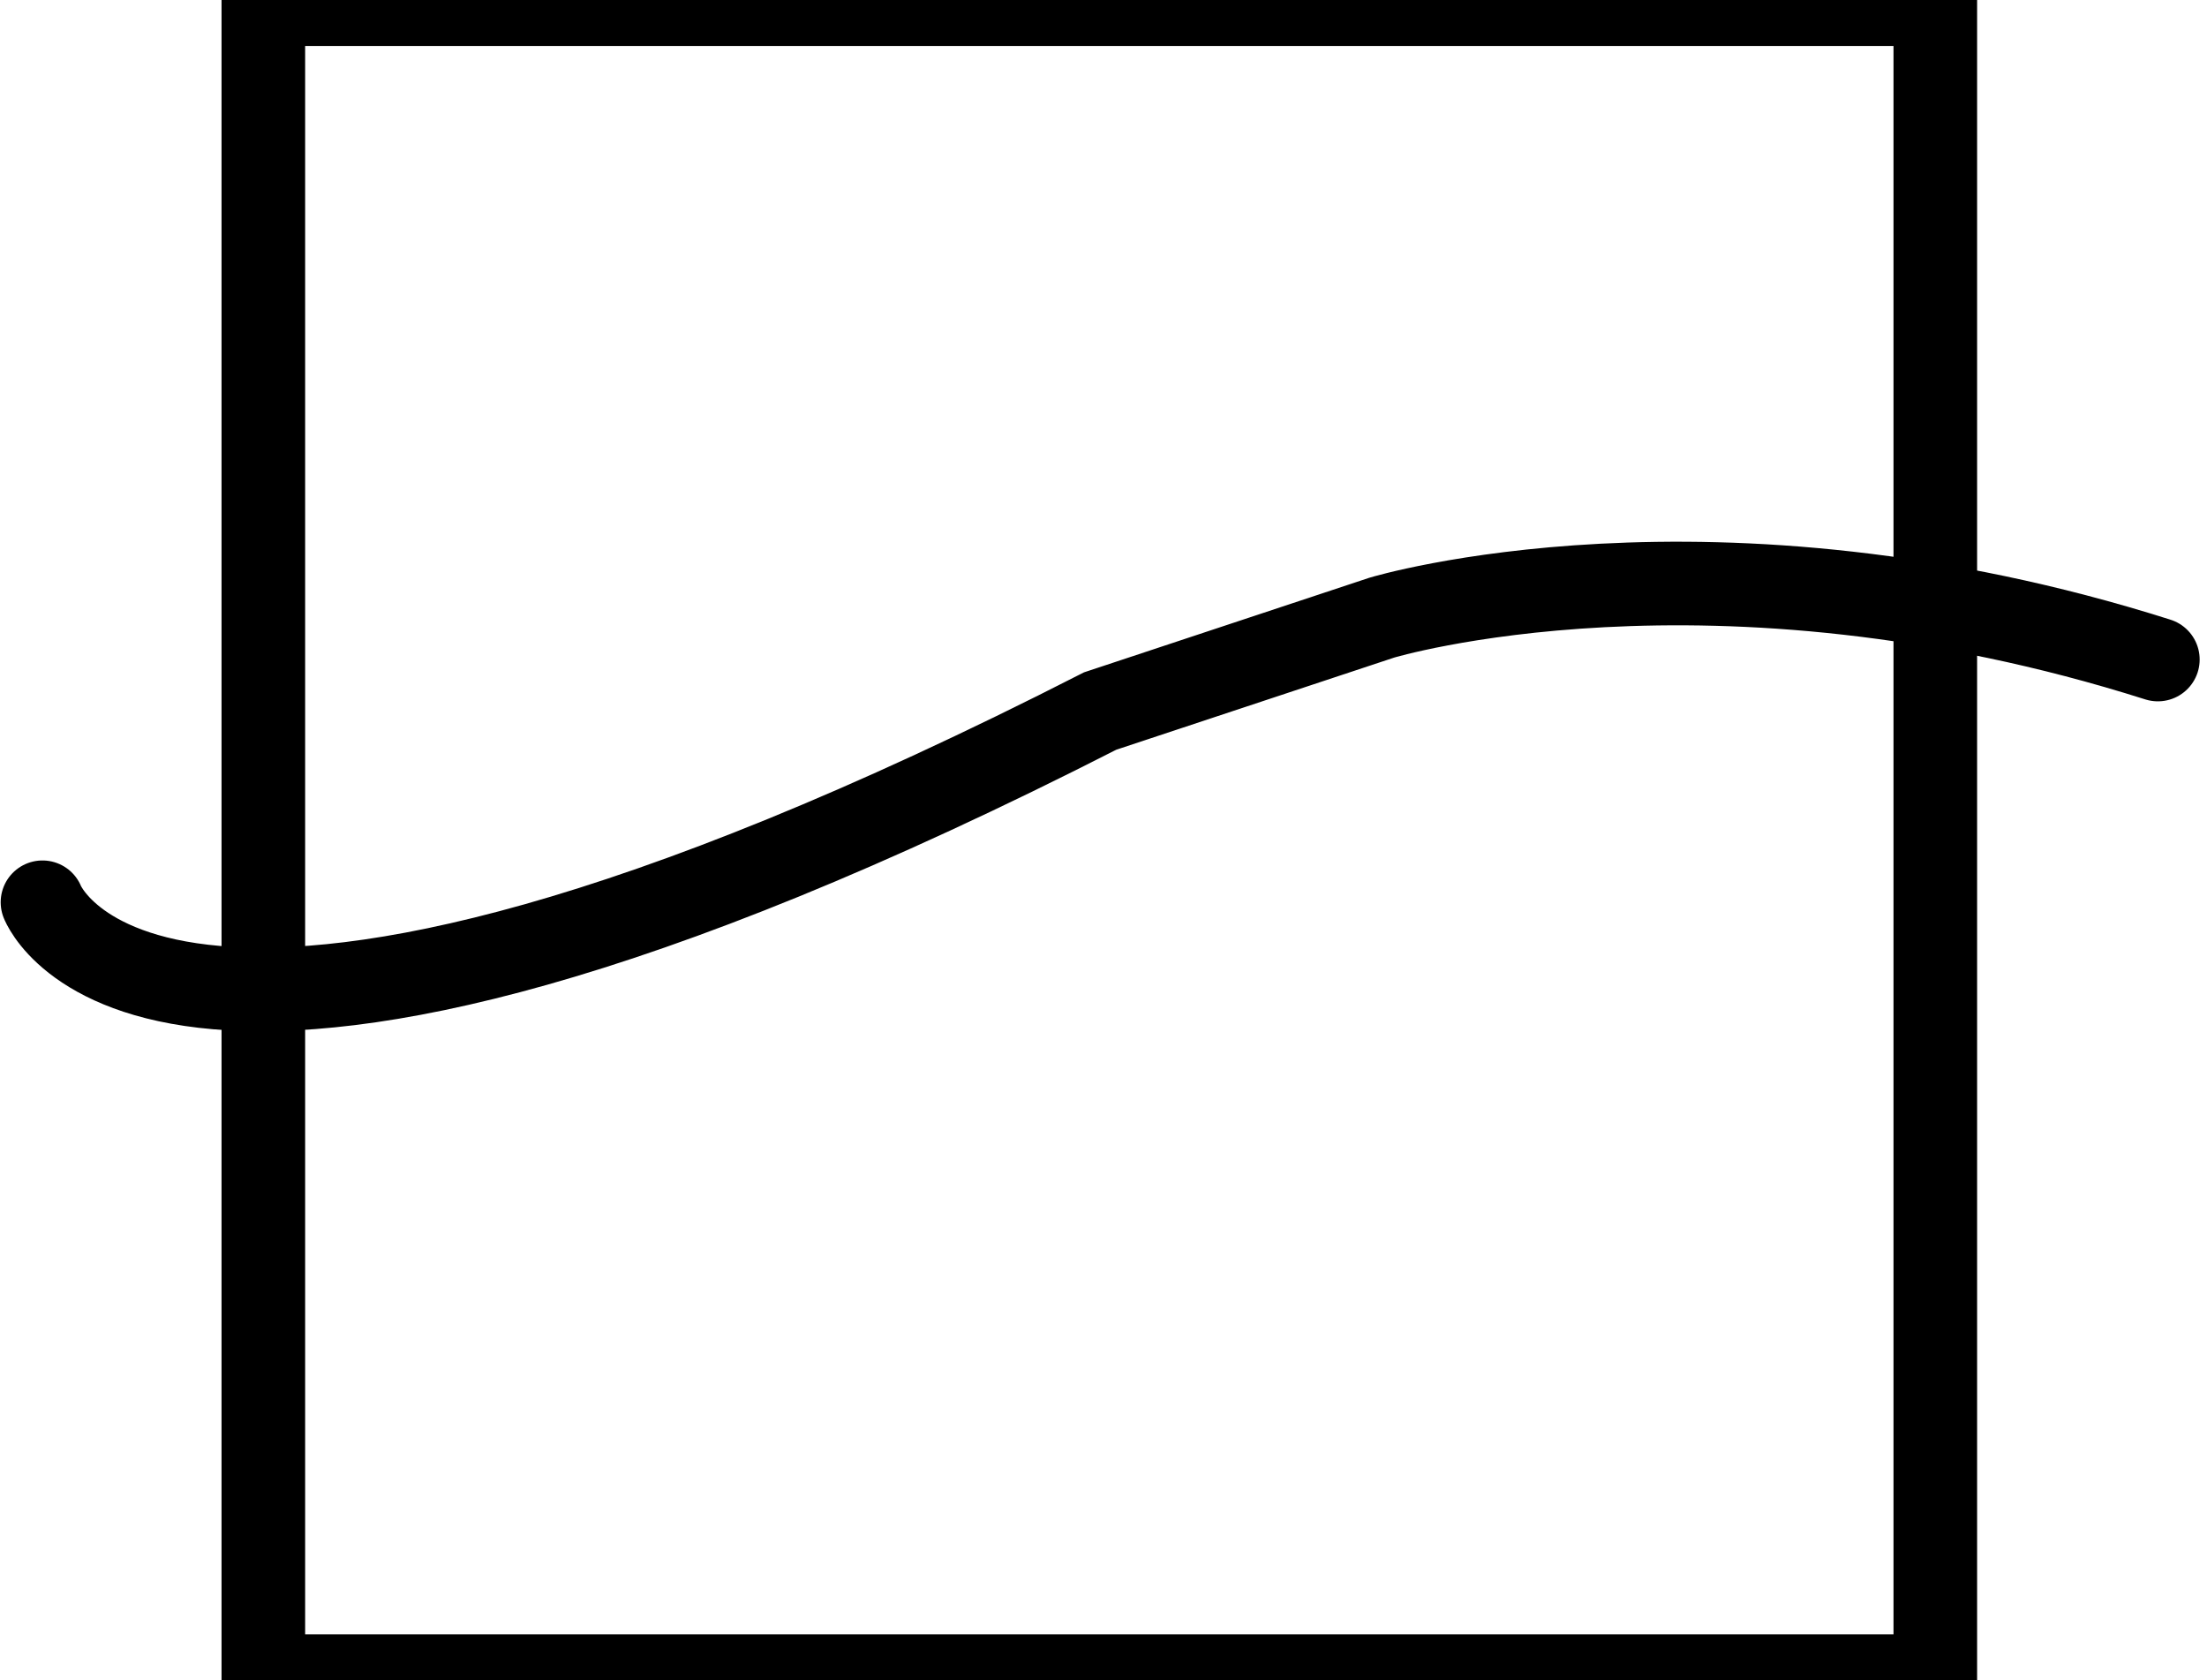 <?xml version="1.0" encoding="UTF-8" standalone="no"?>
<svg width="264px" height="201px" viewBox="0 0 264 201" version="1.1" xmlns="http://www.w3.org/2000/svg" xmlns:xlink="http://www.w3.org/1999/xlink" xmlns:sketch="http://www.bohemiancoding.com/sketch/ns">
    <title>w</title>
    <description>Created with Sketch (http://www.bohemiancoding.com/sketch)</description>
    <defs></defs>
    <g id="Charter-Marks" stroke="none" stroke-width="1" fill="none" fill-rule="evenodd" sketch:type="MSPage">
        <g id="W" sketch:type="MSLayerGroup" transform="translate(5.5, 0.5)" stroke="#000000" stroke-width="10">
            <rect id="Rectangle-1" sketch:type="MSShapeGroup" x="26" y="0" width="200" height="200"></rect>
            <path d="M-0.419,79.574 C-0.419,79.574 12.998,44.722 126.101,102.449 L159.796,113.619 C159.796,113.619 199.236,125.557 252.622,108.608" id="Path-1" stroke-linecap="round" sketch:type="MSShapeGroup" transform="translate(126.5, 93.5) scale(1, -1) translate(-126.5, -93.5) "></path>
        </g>
    </g>
</svg>